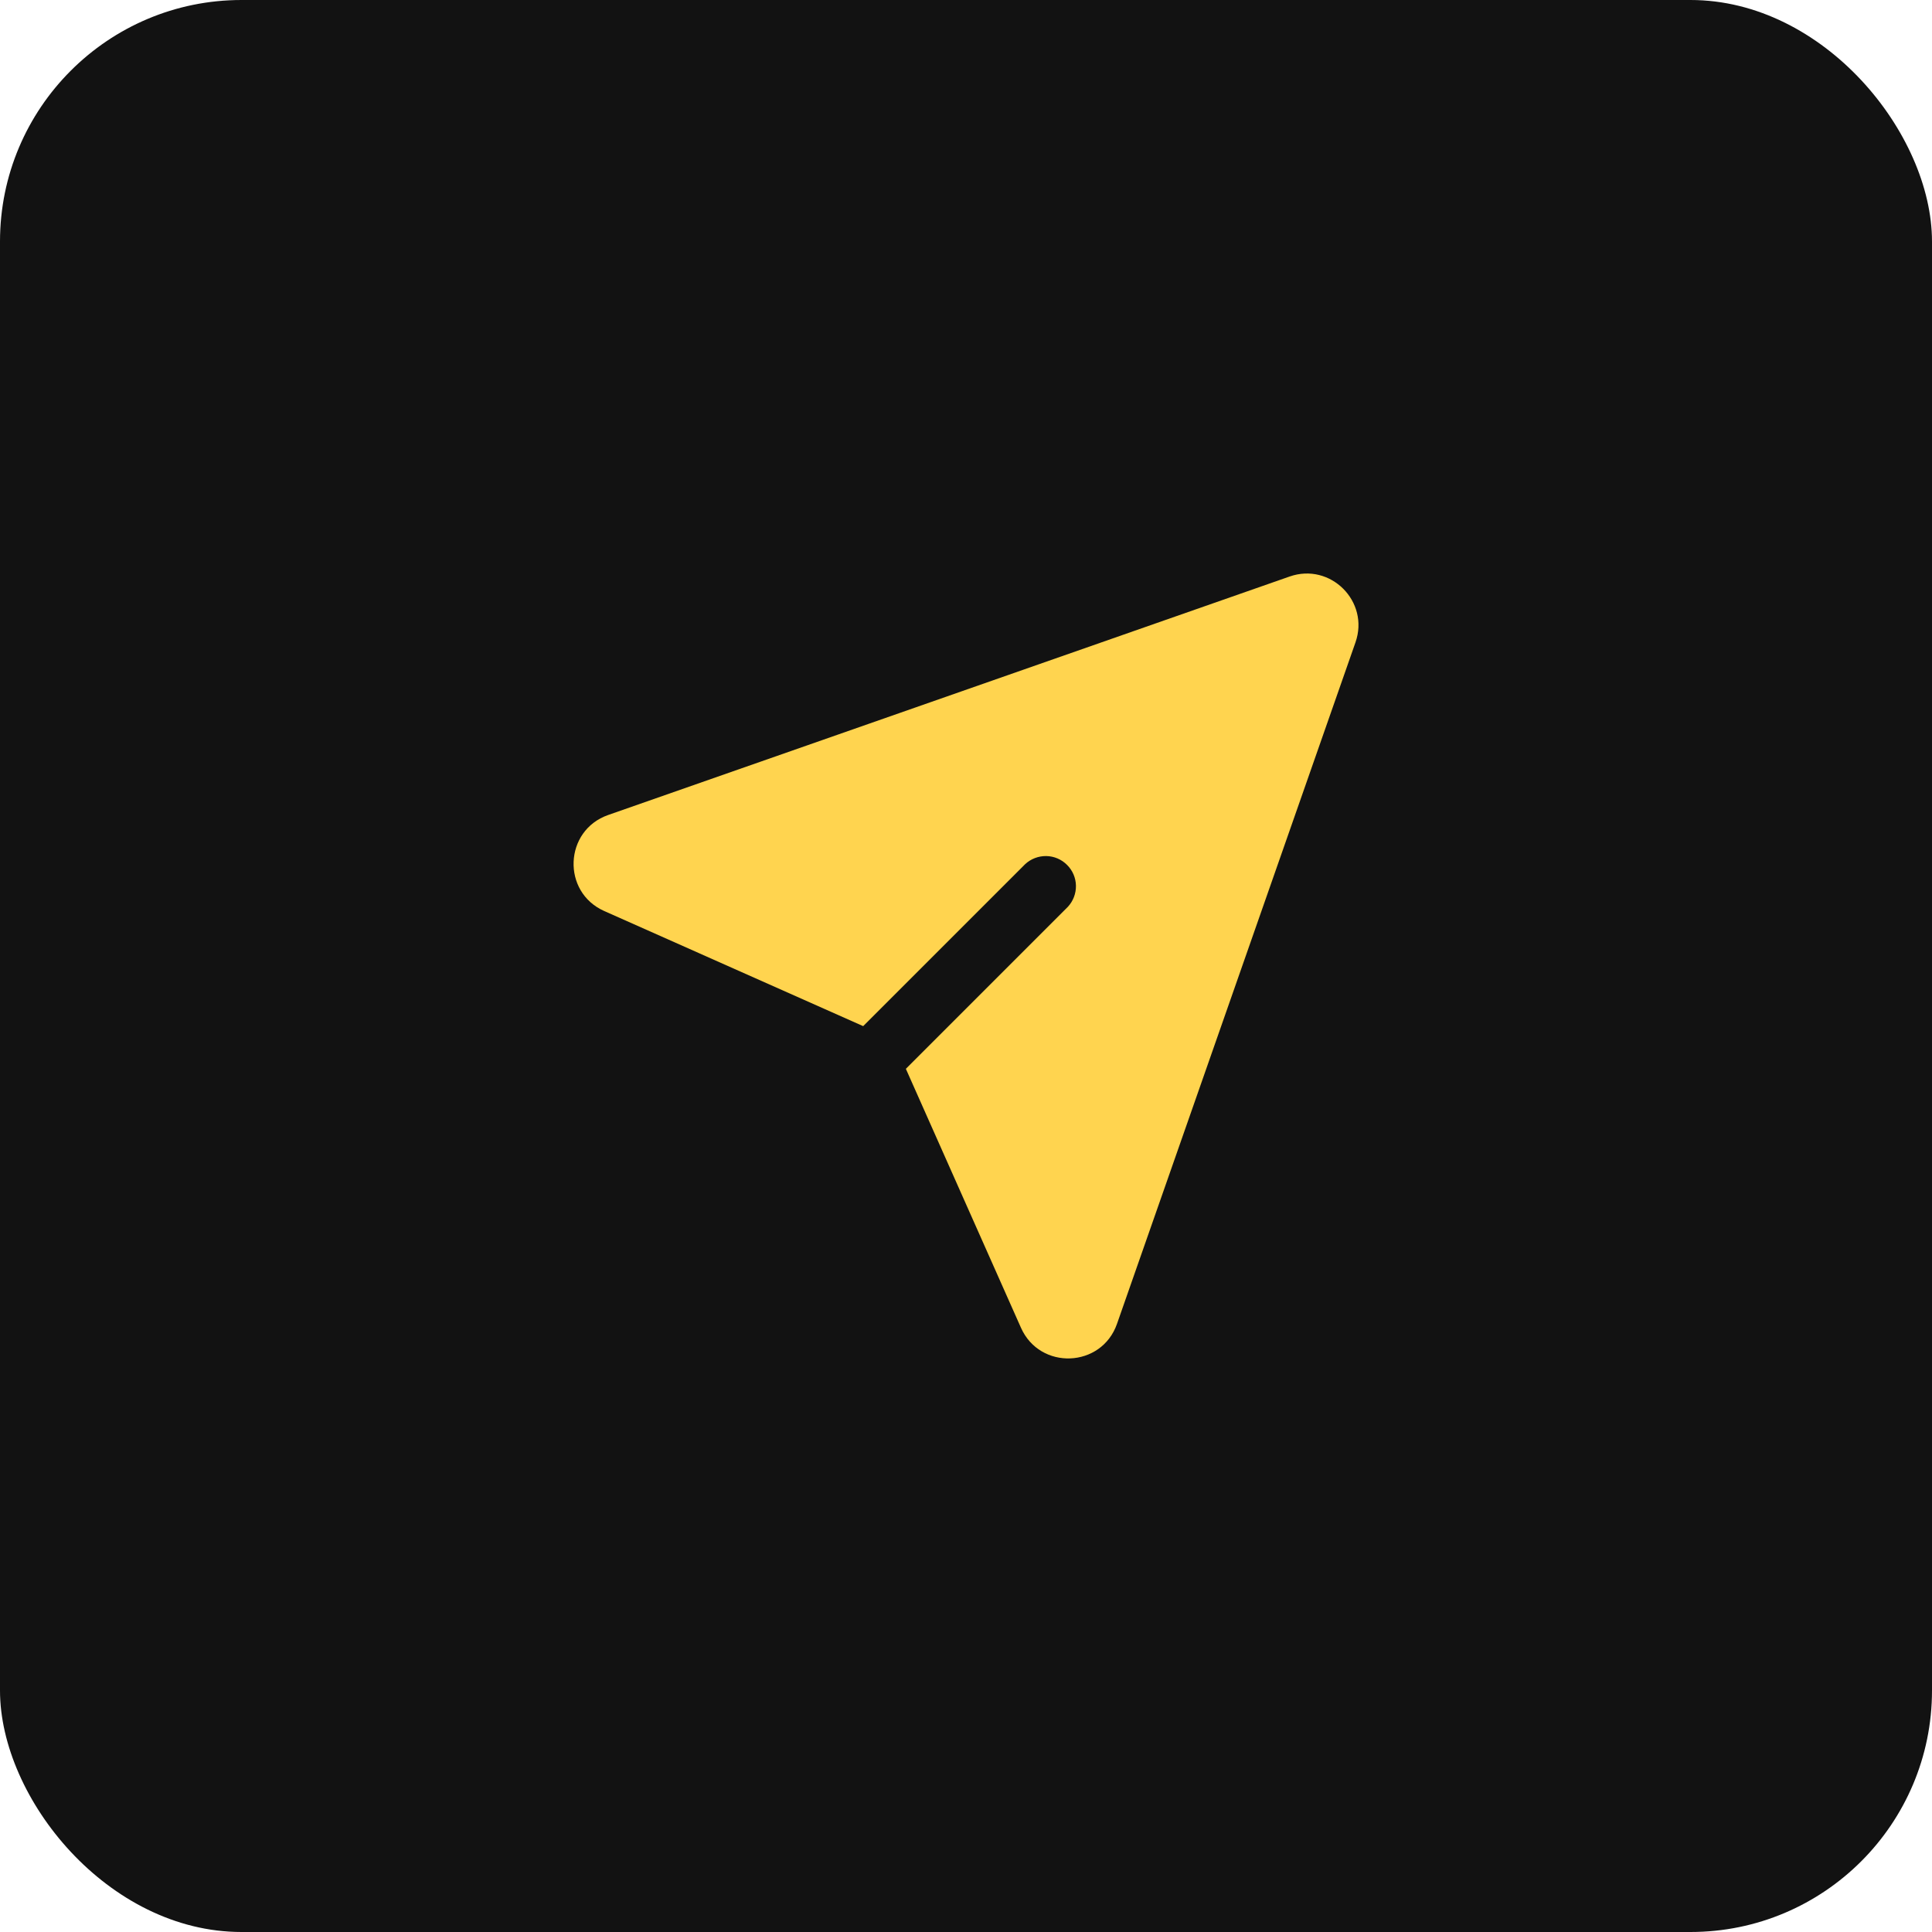 <svg width="32" height="32" viewBox="0 0 32 32" fill="none" xmlns="http://www.w3.org/2000/svg">
<rect width="32" height="32" rx="4" fill="#121212"/>
<path d="M21.36 9.549C22.037 9.312 22.688 9.963 22.451 10.64L18.501 21.927C18.245 22.659 17.225 22.7 16.91 21.991L15.004 17.703L17.687 15.02C17.775 14.925 17.823 14.8 17.821 14.67C17.819 14.541 17.766 14.417 17.674 14.326C17.583 14.234 17.459 14.181 17.33 14.179C17.2 14.177 17.075 14.225 16.98 14.313L14.297 16.996L10.009 15.09C9.3 14.775 9.342 13.755 10.073 13.499L21.36 9.549Z" fill="#FFD44F"/>
</svg>
